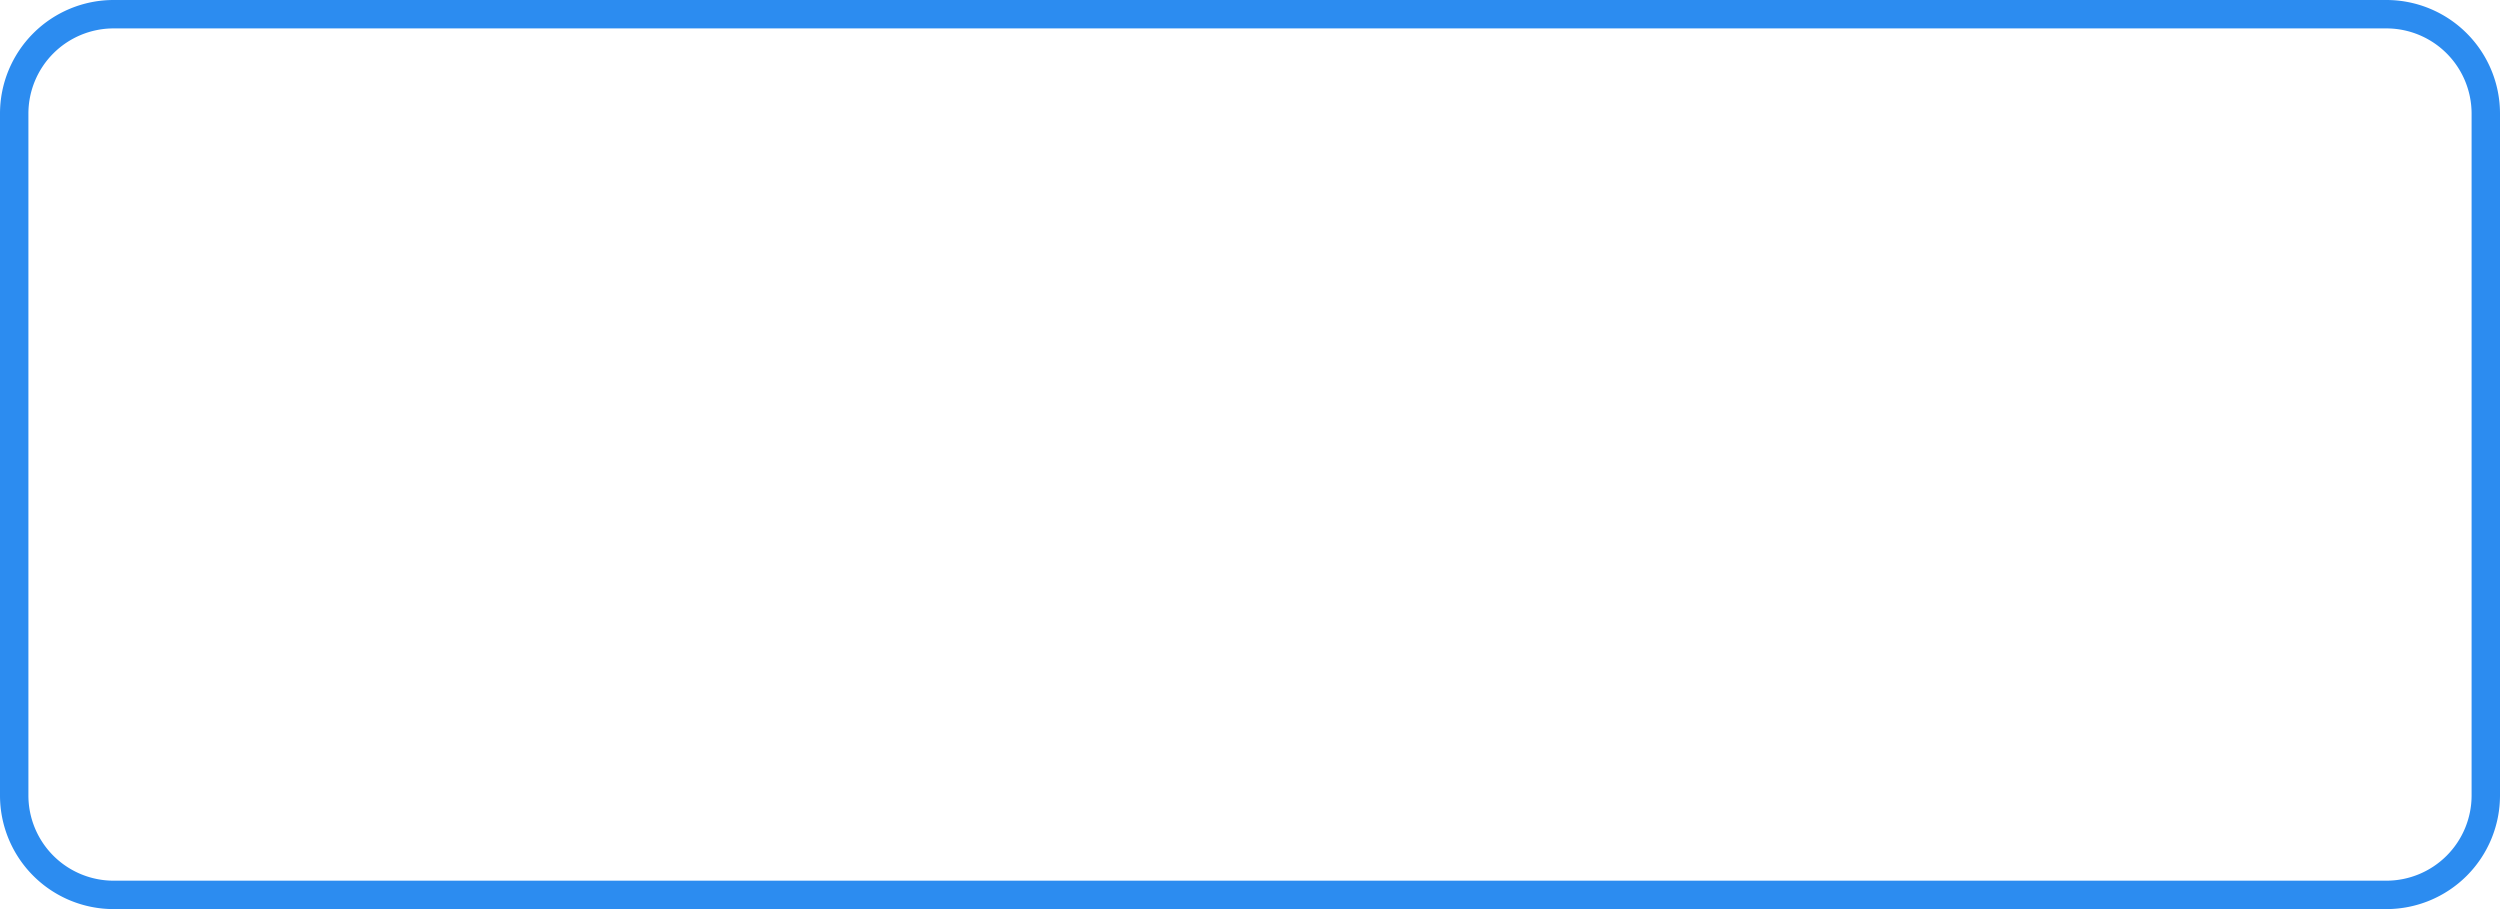 ﻿<?xml version="1.0" encoding="utf-8"?>
<svg version="1.1" xmlns:xlink="http://www.w3.org/1999/xlink" width="88px" height="32px" xmlns="http://www.w3.org/2000/svg">
  <g transform="matrix(1 0 0 1 -230 -295 )">
    <path d="M 230.5 299  A 3.5 3.5 0 0 1 234 295.5 L 314 295.5  A 3.5 3.5 0 0 1 317.5 299 L 317.5 323  A 3.5 3.5 0 0 1 314 326.5 L 234 326.5  A 3.5 3.5 0 0 1 230.5 323 L 230.5 299  Z " fill-rule="nonzero" fill="#ffffff" stroke="none" fill-opacity="0" />
    <path d="M 230.5 299  A 3.5 3.5 0 0 1 234 295.5 L 314 295.5  A 3.5 3.5 0 0 1 317.5 299 L 317.5 323  A 3.5 3.5 0 0 1 314 326.5 L 234 326.5  A 3.5 3.5 0 0 1 230.5 323 L 230.5 299  Z " stroke-width="1" stroke="#2c8cf0" fill="none" />
  </g>
</svg>
